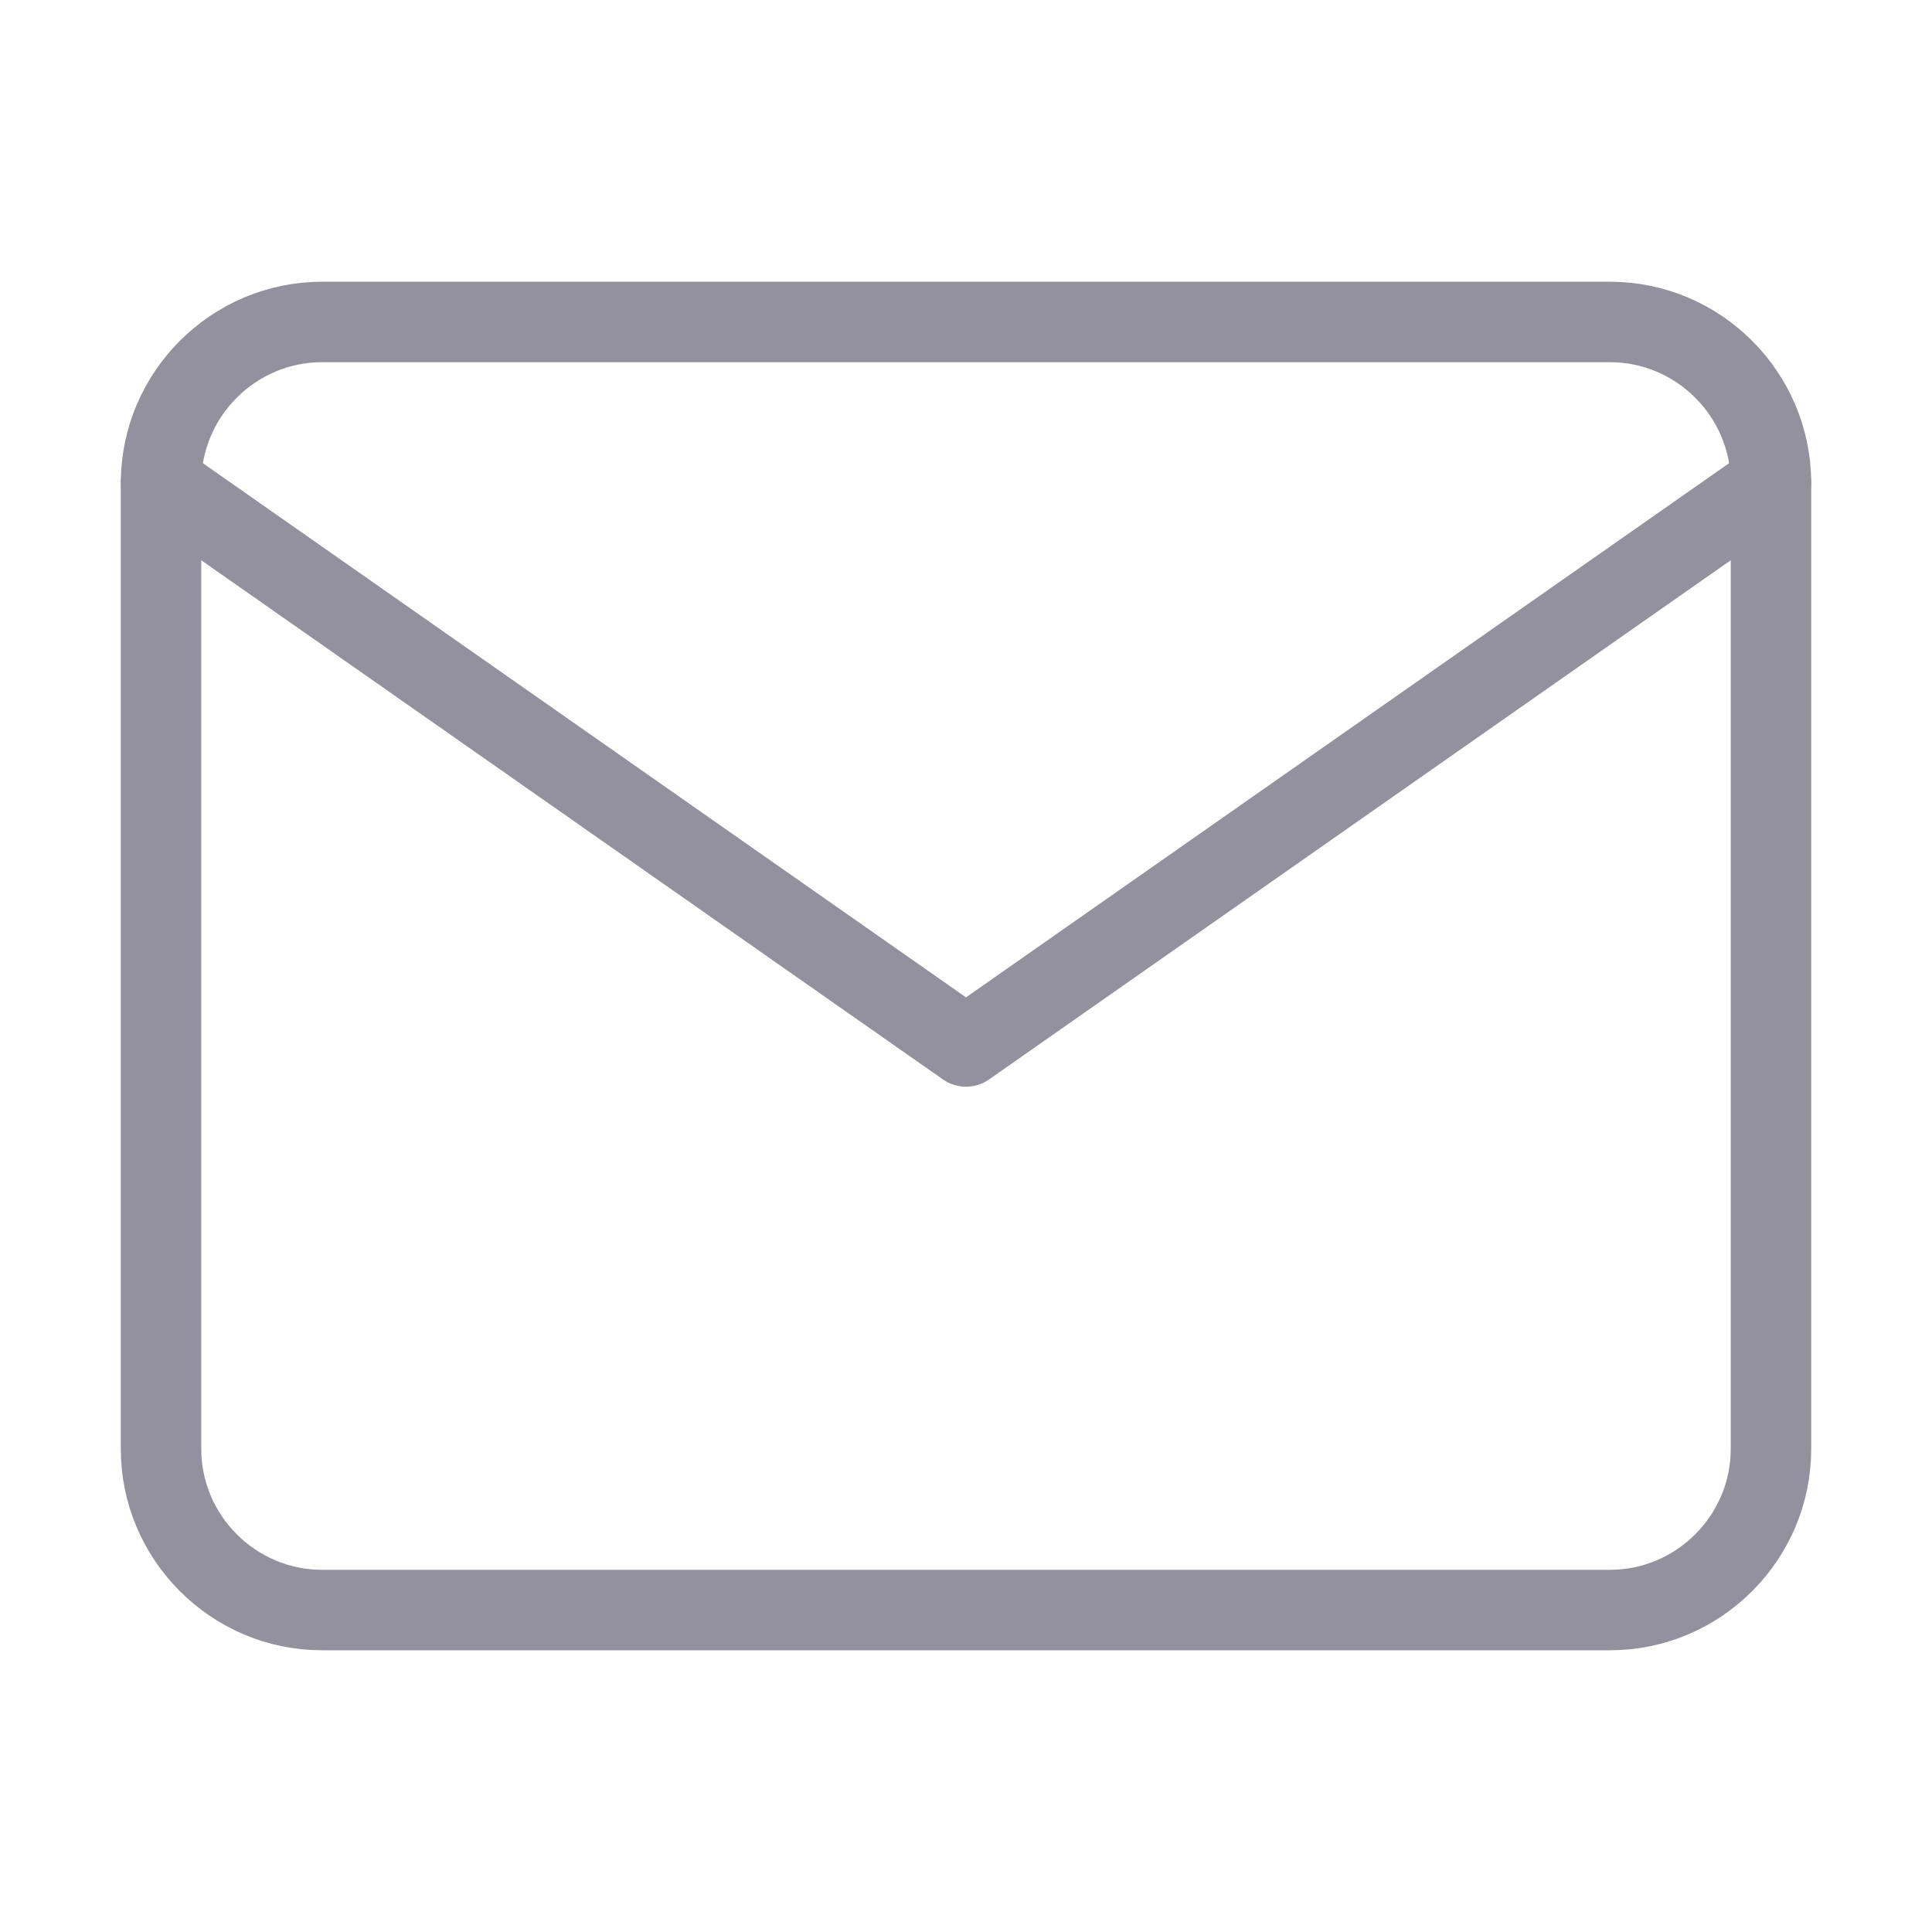 <svg width="20" height="20" viewBox="0 0 20 20" fill="none" xmlns="http://www.w3.org/2000/svg">
<path d="M3.333 3.333H16.667C17.583 3.333 18.333 4.083 18.333 5V15C18.333 15.917 17.583 16.667 16.667 16.667H3.333C2.417 16.667 1.667 15.917 1.667 15V5C1.667 4.083 2.417 3.333 3.333 3.333Z" stroke="#93919E" stroke-width="0.833" stroke-linecap="round" stroke-linejoin="round"/>
<path d="M18.333 5L10 10.833L1.667 5" stroke="#93919E" stroke-width="0.833" stroke-linecap="round" stroke-linejoin="round"/>
</svg>
